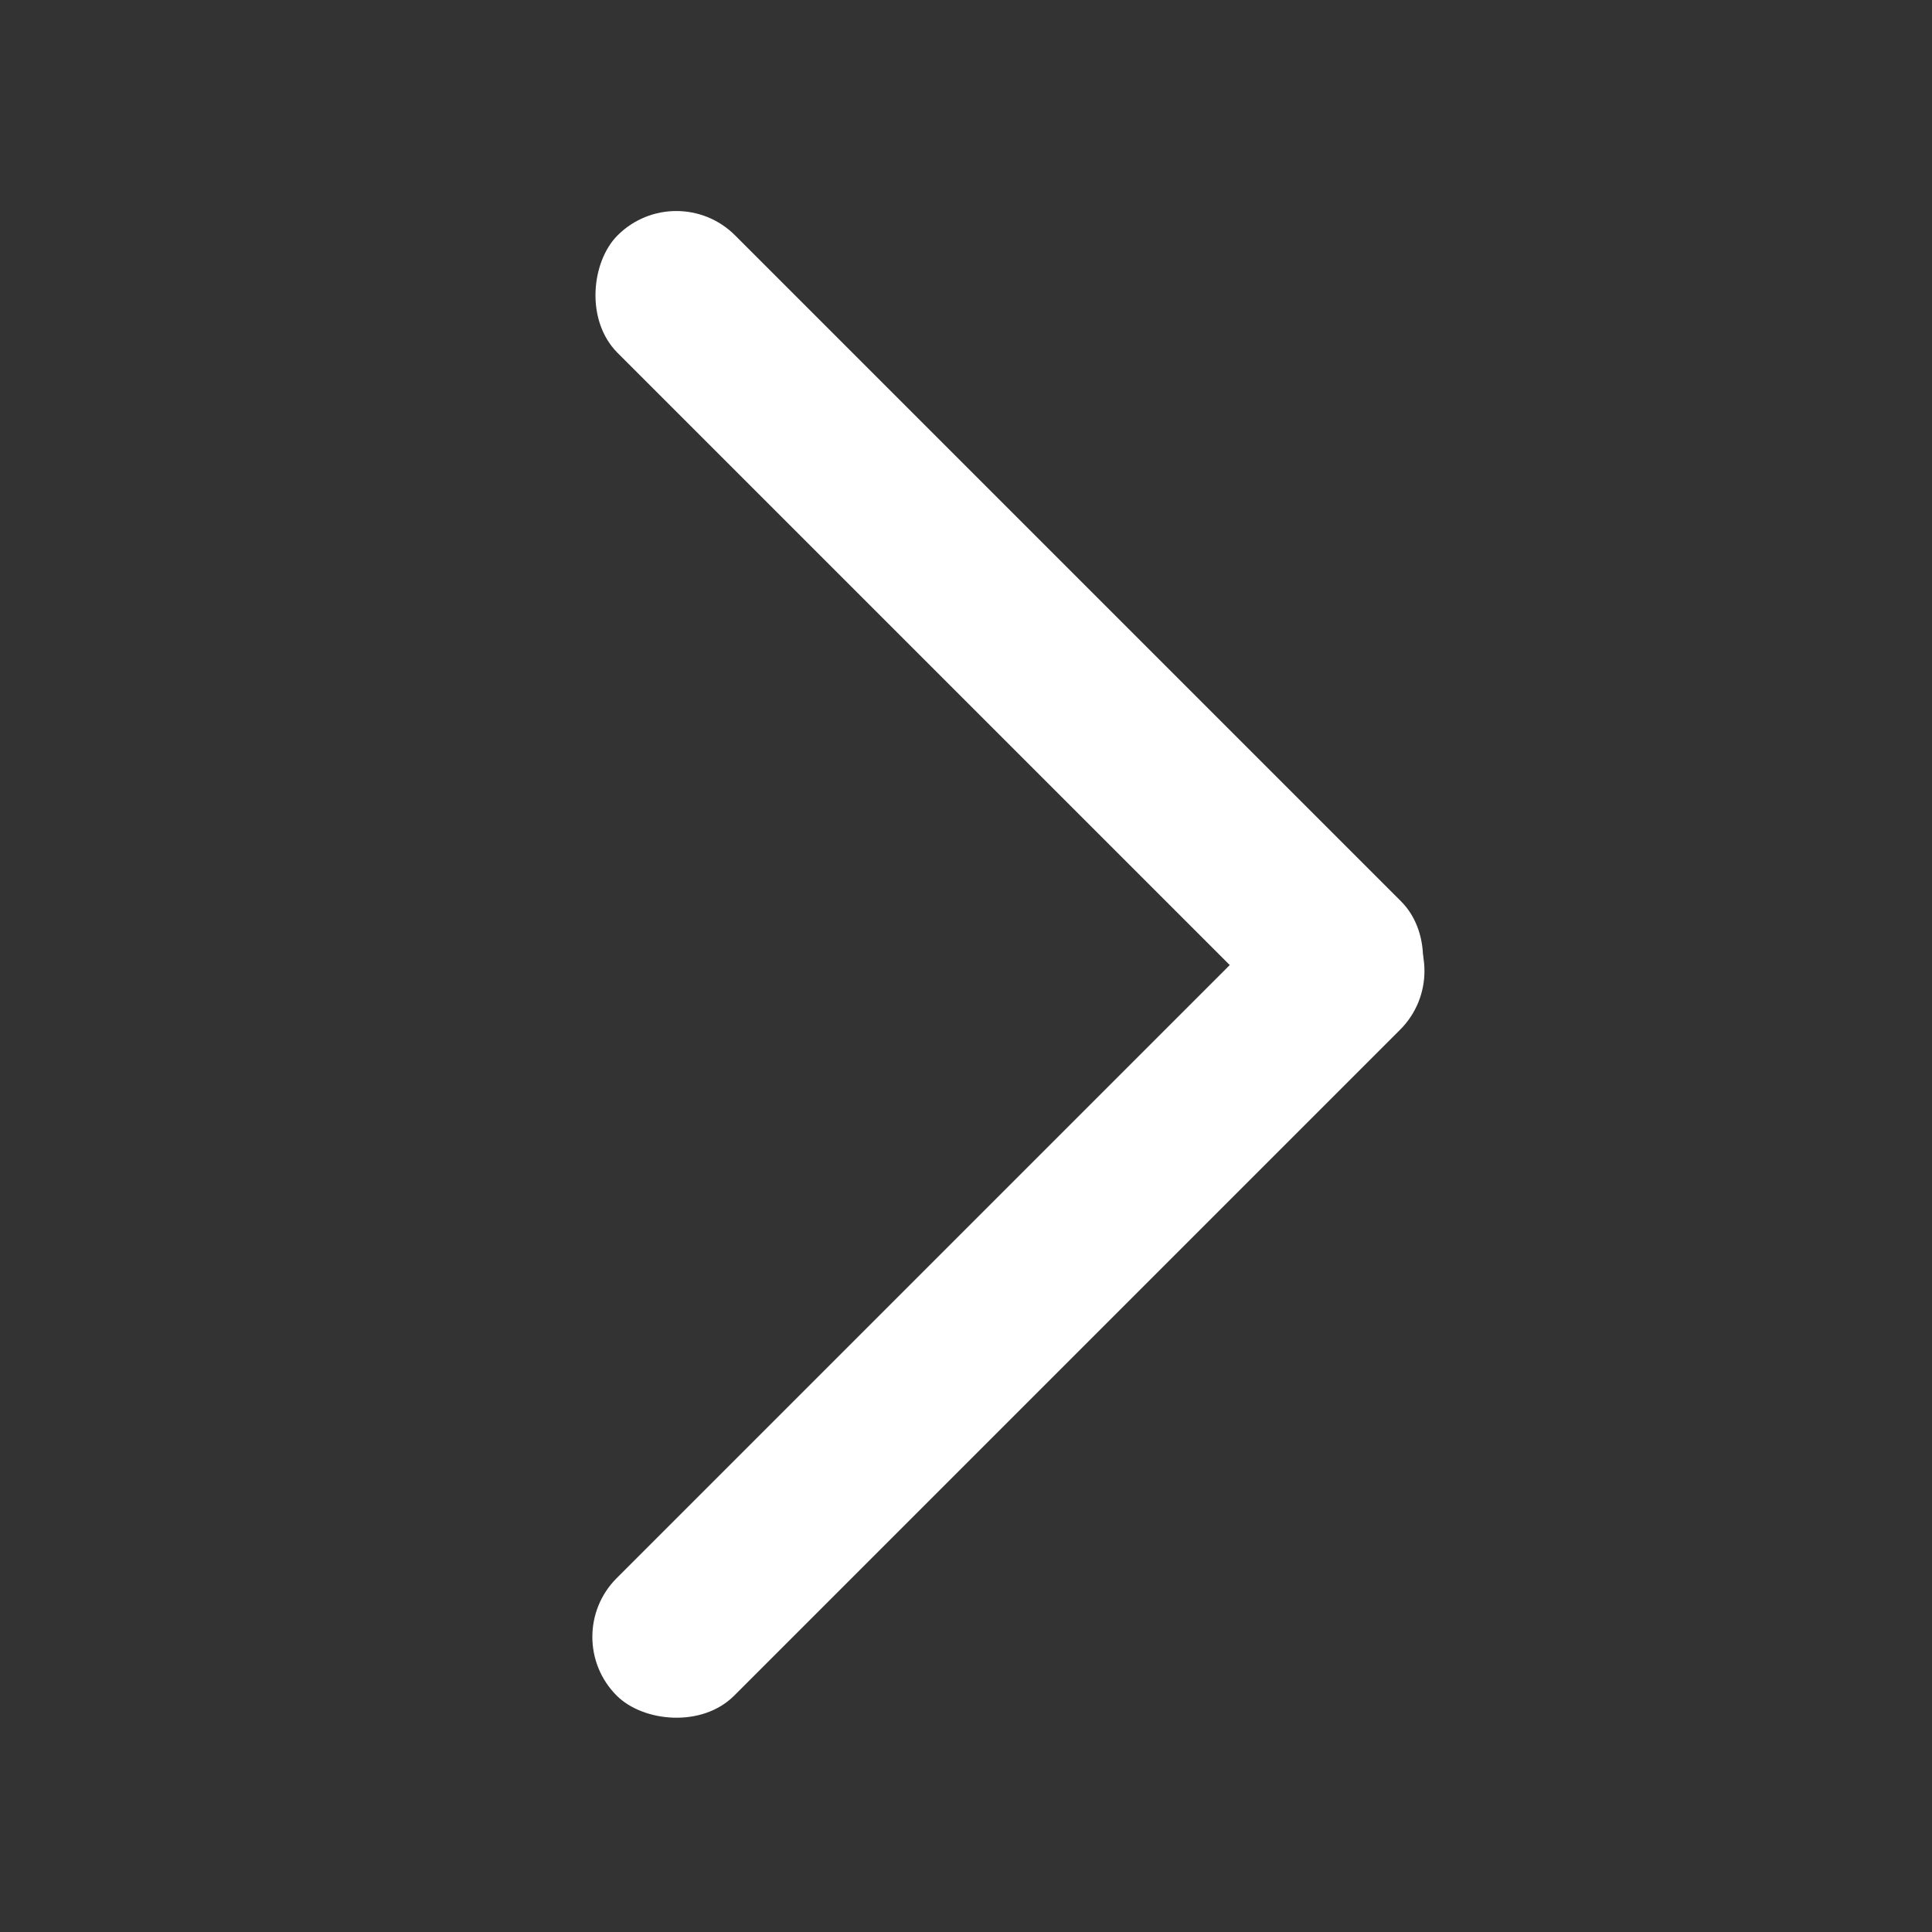 <svg width="400" height="400" xmlns="http://www.w3.org/2000/svg">
 <rect width="100%" height="100%" fill="#333333" stroke="none"/>
 <!-- Created with Method Draw - http://github.com/duopixel/Method-Draw/ -->
 <g>
  <title>Layer 1</title>
 </g>
 <g>
  <title>background</title>
  <g display="none" overflow="visible" y="0" x="0" height="100%" width="100%" id="canvasGrid">
   <rect fill="url(#gridpattern)" stroke-width="0" y="0" x="0" height="100%" width="100%"/>
  </g>
  <g stroke="null" id="svg_4">
   <rect stroke="#000" transform="matrix(0.811,0.811,-0.811,0.811,139.878,-168.332) " rx="15" id="svg_1" height="30" width="200" y="126.232" x="126.415" stroke-width="0" fill="#ffffff"/>
   <rect stroke="#000" transform="matrix(0.811,-0.811,0.811,0.811,-186.326,202.124) " rx="15" id="svg_2" height="30" width="200" y="270.415" x="101.768" stroke-width="0" fill="#ffffff"/>
  </g>
 </g>
</svg>
